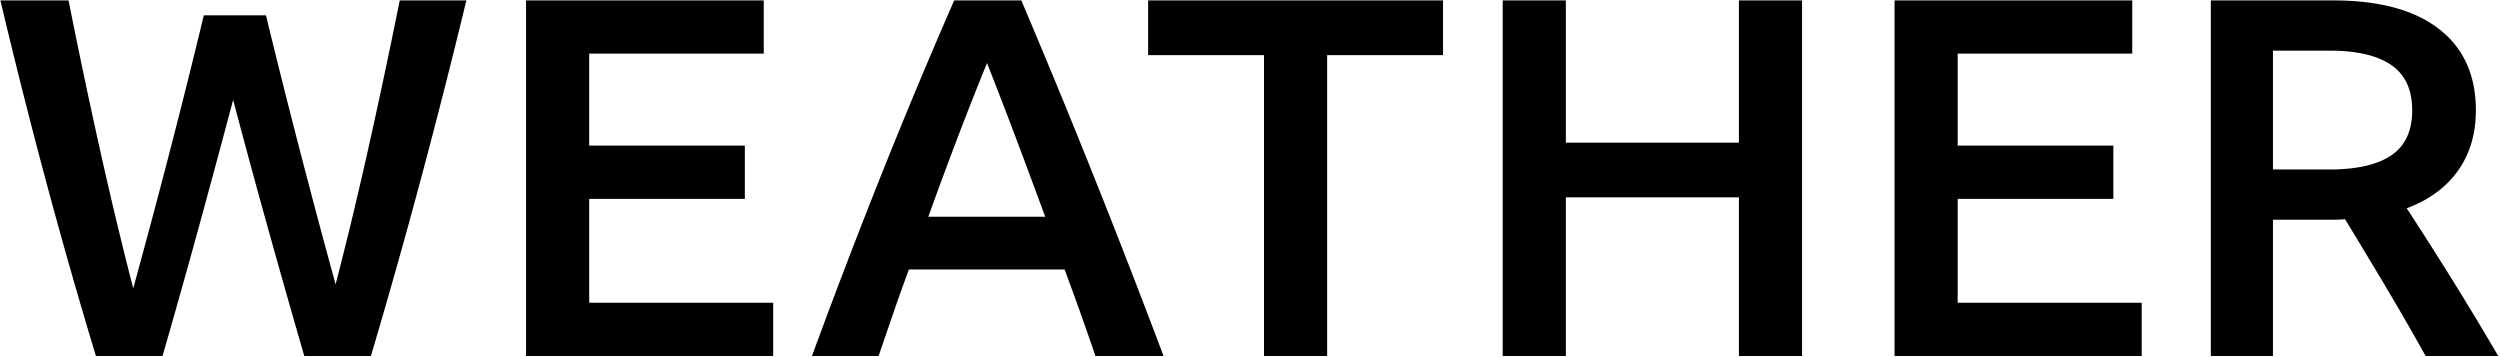 <svg id="weather-logo" viewBox="0 0 1246 178" xml:lang="en">
    <g><path d="M151.65 177.418a6996.645 6996.645 0 0 1-18.1-63.696 4742.312 4742.312 0 0 1-17.35-63.945 8191.726 8191.726 0 0 1-17.22 63.821c-5.87 21.4-11.86 42.672-17.97 63.82H47.8a2829.042 2829.042 0 0 1-25.03-87.737A3095.534 3095.534 0 0 1 .21.209h33.96c4.79 24.126 9.87 48.291 15.24 72.494a2181.868 2181.868 0 0 0 16.98 71.008A4561.667 4561.667 0 0 0 84.6 75.553c5.87-22.635 11.53-45.27 16.98-67.908h30.98a4321.052 4321.052 0 0 0 16.86 67.166 4878.004 4878.004 0 0 0 17.84 66.918c5.95-22.965 11.56-46.348 16.85-70.141A3627.889 3627.889 0 0 0 199.23.209h33.21a3726.756 3726.756 0 0 1-22.8 89.472 3394.738 3394.738 0 0 1-24.78 87.737h-33.21M262.18.209h118.47v26.52h-86.99v45.85h77.57v26.52h-77.57v51.799h91.7v26.52H262.18V.209M462.68 108.021h58.25c-4.8-13.05-9.59-25.939-14.38-38.664a2534.043 2534.043 0 0 0-14.62-37.919 1782.249 1782.249 0 0 0-15 38.043 2219.782 2219.782 0 0 0-14.25 38.54zm83.28 69.397c-2.48-7.27-5-14.5-7.56-21.688-2.56-7.187-5.17-14.332-7.81-21.437h-77.57a876.922 876.922 0 0 0-7.68 21.437c-2.48 7.188-4.96 14.418-7.44 21.688h-33.21a3460.103 3460.103 0 0 1 34.82-90.959c11.81-29.575 23.83-58.325 36.06-86.25h33.46a4491.873 4491.873 0 0 1 36.56 88.729 4777.277 4777.277 0 0 1 34.32 88.48h-33.95zM572.23.209H719.2v27.263h-57.75v149.946h-31.47V27.472h-57.75V.209M866.67 177.418V98.355h-86.25v79.063h-31.48V.209h31.48v70.883h86.25V.209h31.47v177.209h-31.47M944.24.209h118.47v26.52h-87v45.85h77.58v26.52h-77.58v51.799h91.71v26.52H944.24V.209M1132.84 25.241v59.236h28.01c13.71 0 24.04-2.356 30.98-7.065 6.94-4.709 10.41-12.183 10.41-22.43 0-10.243-3.47-17.759-10.41-22.553-6.94-4.79-17.18-7.188-30.73-7.188h-28.26zm0 84.267v67.91h-30.97V.209h60.96c22.97 0 40.56 4.752 52.79 14.251 12.23 9.503 18.35 23.011 18.35 40.522 0 11.735-2.98 21.772-8.93 30.114-5.95 8.345-14.46 14.584-25.53 18.712 7.77 11.896 15.45 23.96 23.05 36.185 7.6 12.23 15.12 24.703 22.56 37.425h-36.19a1369.034 1369.034 0 0 0-19.7-34.203 4075.03 4075.03 0 0 0-20.45-33.955c-1.98.167-4.05.248-6.19.248h-29.75z"></path></g>    </svg>